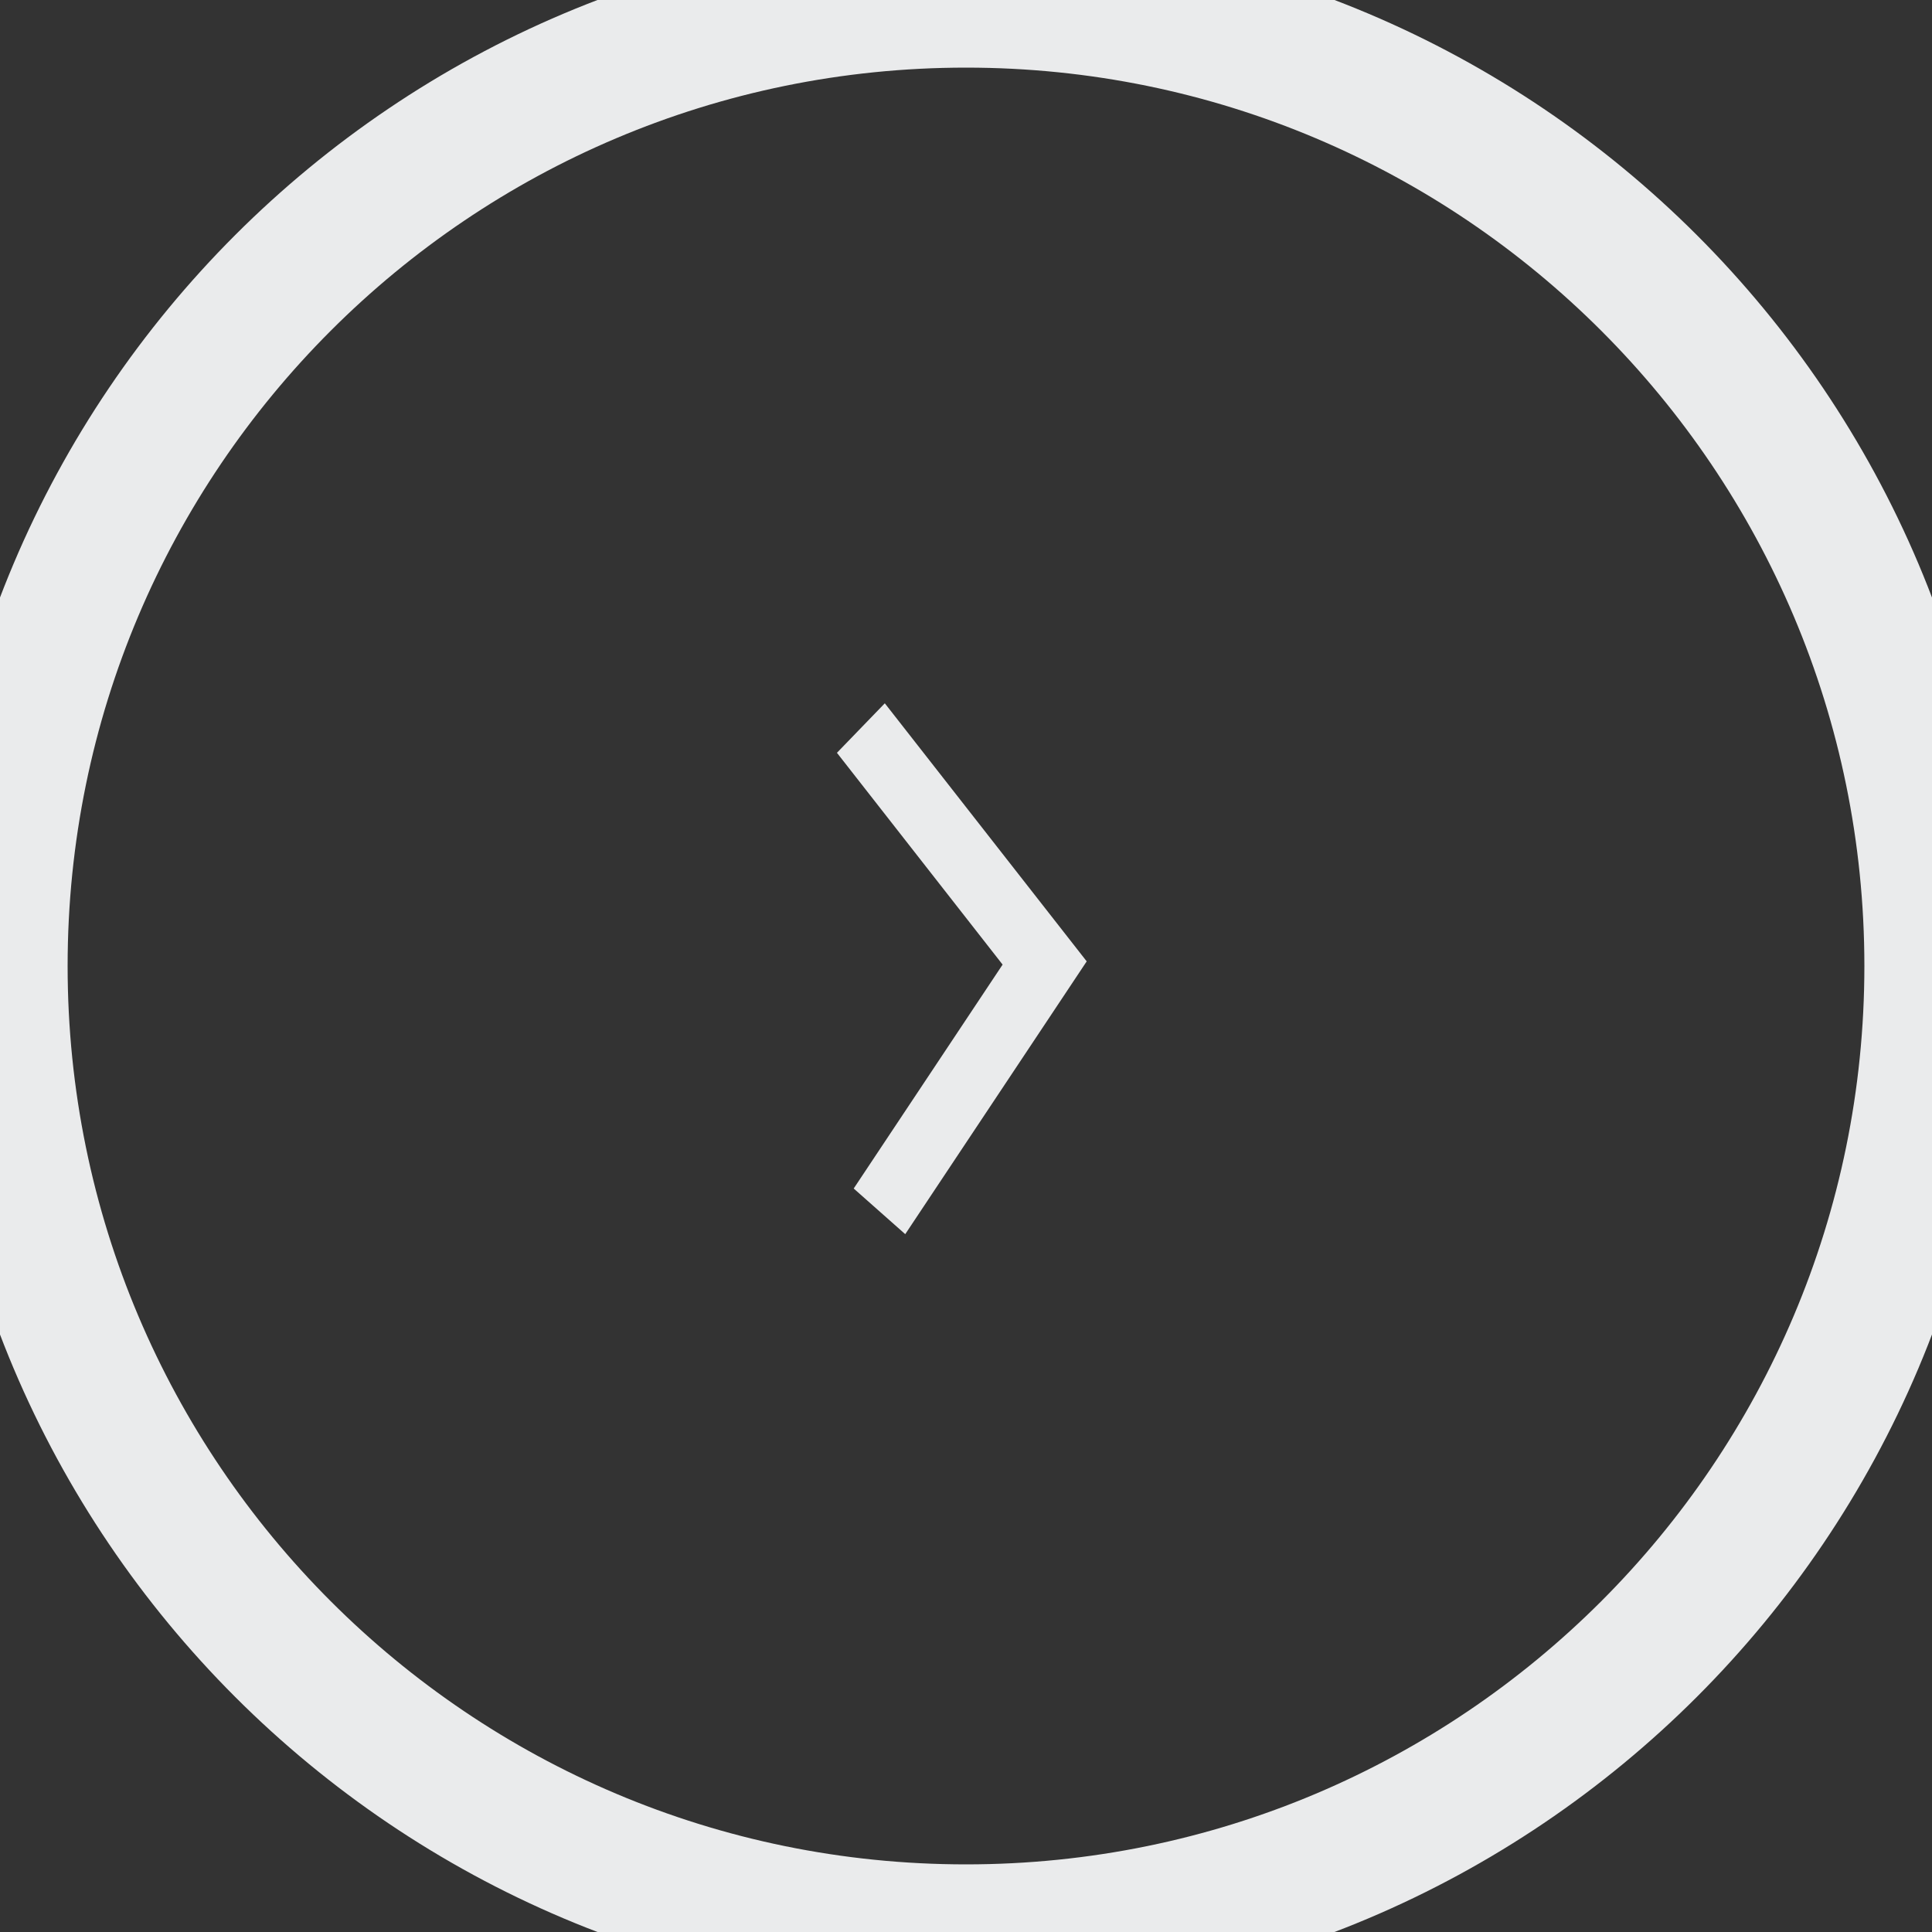 <svg width="40" height="40" fill="none" xmlns="http://www.w3.org/2000/svg"><rect width="100%" height="100%" fill="#333333" stroke="none"/><path d="M17.675 24.607l3.083-4.636-3.43-4.385.991-1.025 4.18 5.343-3.757 5.648-1.067-.945zM38.6 20c0 10.273-8.328 18.6-18.6 18.6v2.8c11.819 0 21.4-9.581 21.4-21.4h-2.8zM20 1.4c10.273 0 18.6 8.327 18.6 18.6h2.8C41.4 8.181 31.819-1.4 20-1.4v2.8zM1.4 20C1.4 9.727 9.727 1.4 20 1.4v-2.8C8.181-1.4-1.4 8.181-1.4 20h2.8zm-2.8 0c0 11.819 9.581 21.4 21.4 21.4v-2.8C9.727 38.6 1.4 30.272 1.4 20h-2.8z" fill="#EAEBEC"/></svg>